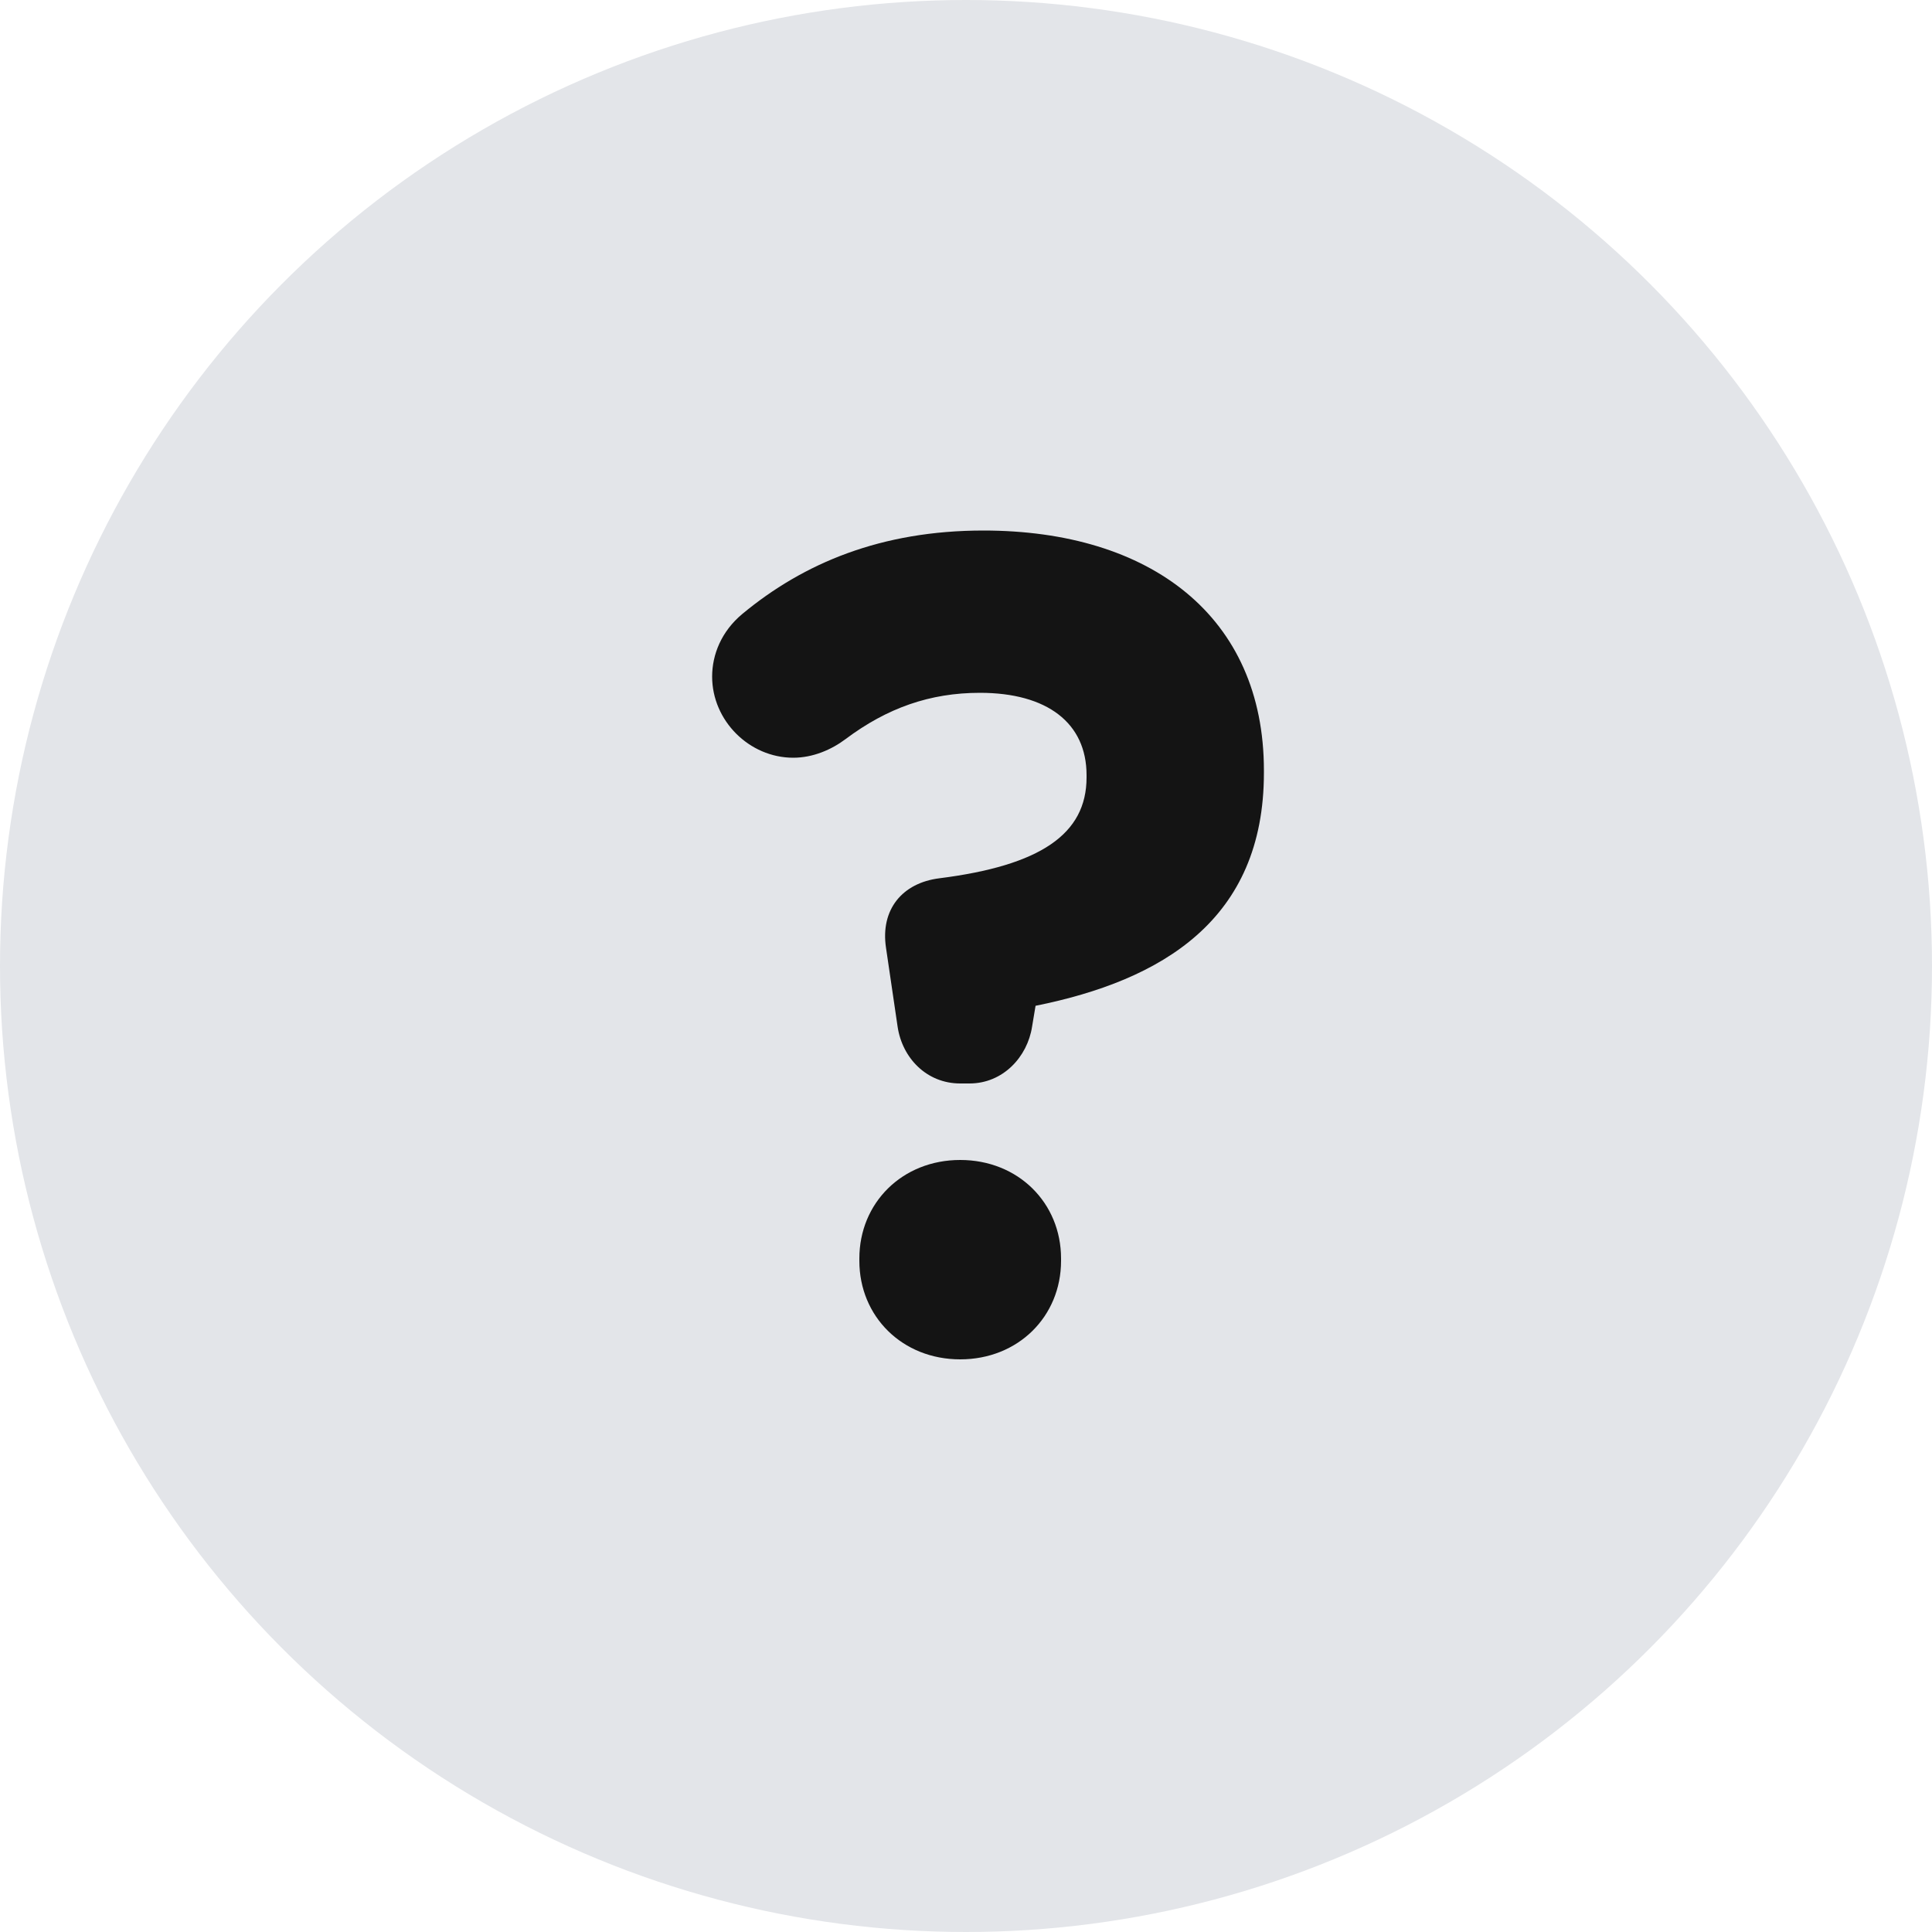 <svg width="20" height="20" viewBox="0 0 20 20" fill="none" xmlns="http://www.w3.org/2000/svg">
<circle cx="10" cy="10" r="10" fill="#E3E5E9"/>
<path d="M10.036 11.216C10.384 11.216 10.636 10.94 10.684 10.628L10.72 10.412C12.028 10.148 13.084 9.524 13.084 8V7.976C13.084 6.38 11.908 5.492 10.18 5.492C9.124 5.492 8.32 5.828 7.684 6.356C7.468 6.536 7.372 6.776 7.372 7.004C7.372 7.46 7.756 7.844 8.212 7.844C8.416 7.844 8.608 7.76 8.752 7.652C9.184 7.328 9.628 7.172 10.144 7.172C10.84 7.172 11.248 7.484 11.248 8.024V8.048C11.248 8.636 10.768 8.96 9.724 9.092C9.34 9.14 9.112 9.416 9.172 9.812L9.292 10.628C9.34 10.952 9.592 11.216 9.94 11.216H10.036ZM8.896 13.028V13.052C8.896 13.628 9.34 14.072 9.94 14.072C10.54 14.072 10.984 13.628 10.984 13.052V13.028C10.984 12.452 10.54 12.008 9.94 12.008C9.34 12.008 8.896 12.452 8.896 13.028Z" fill="#141414"/>
</svg>
